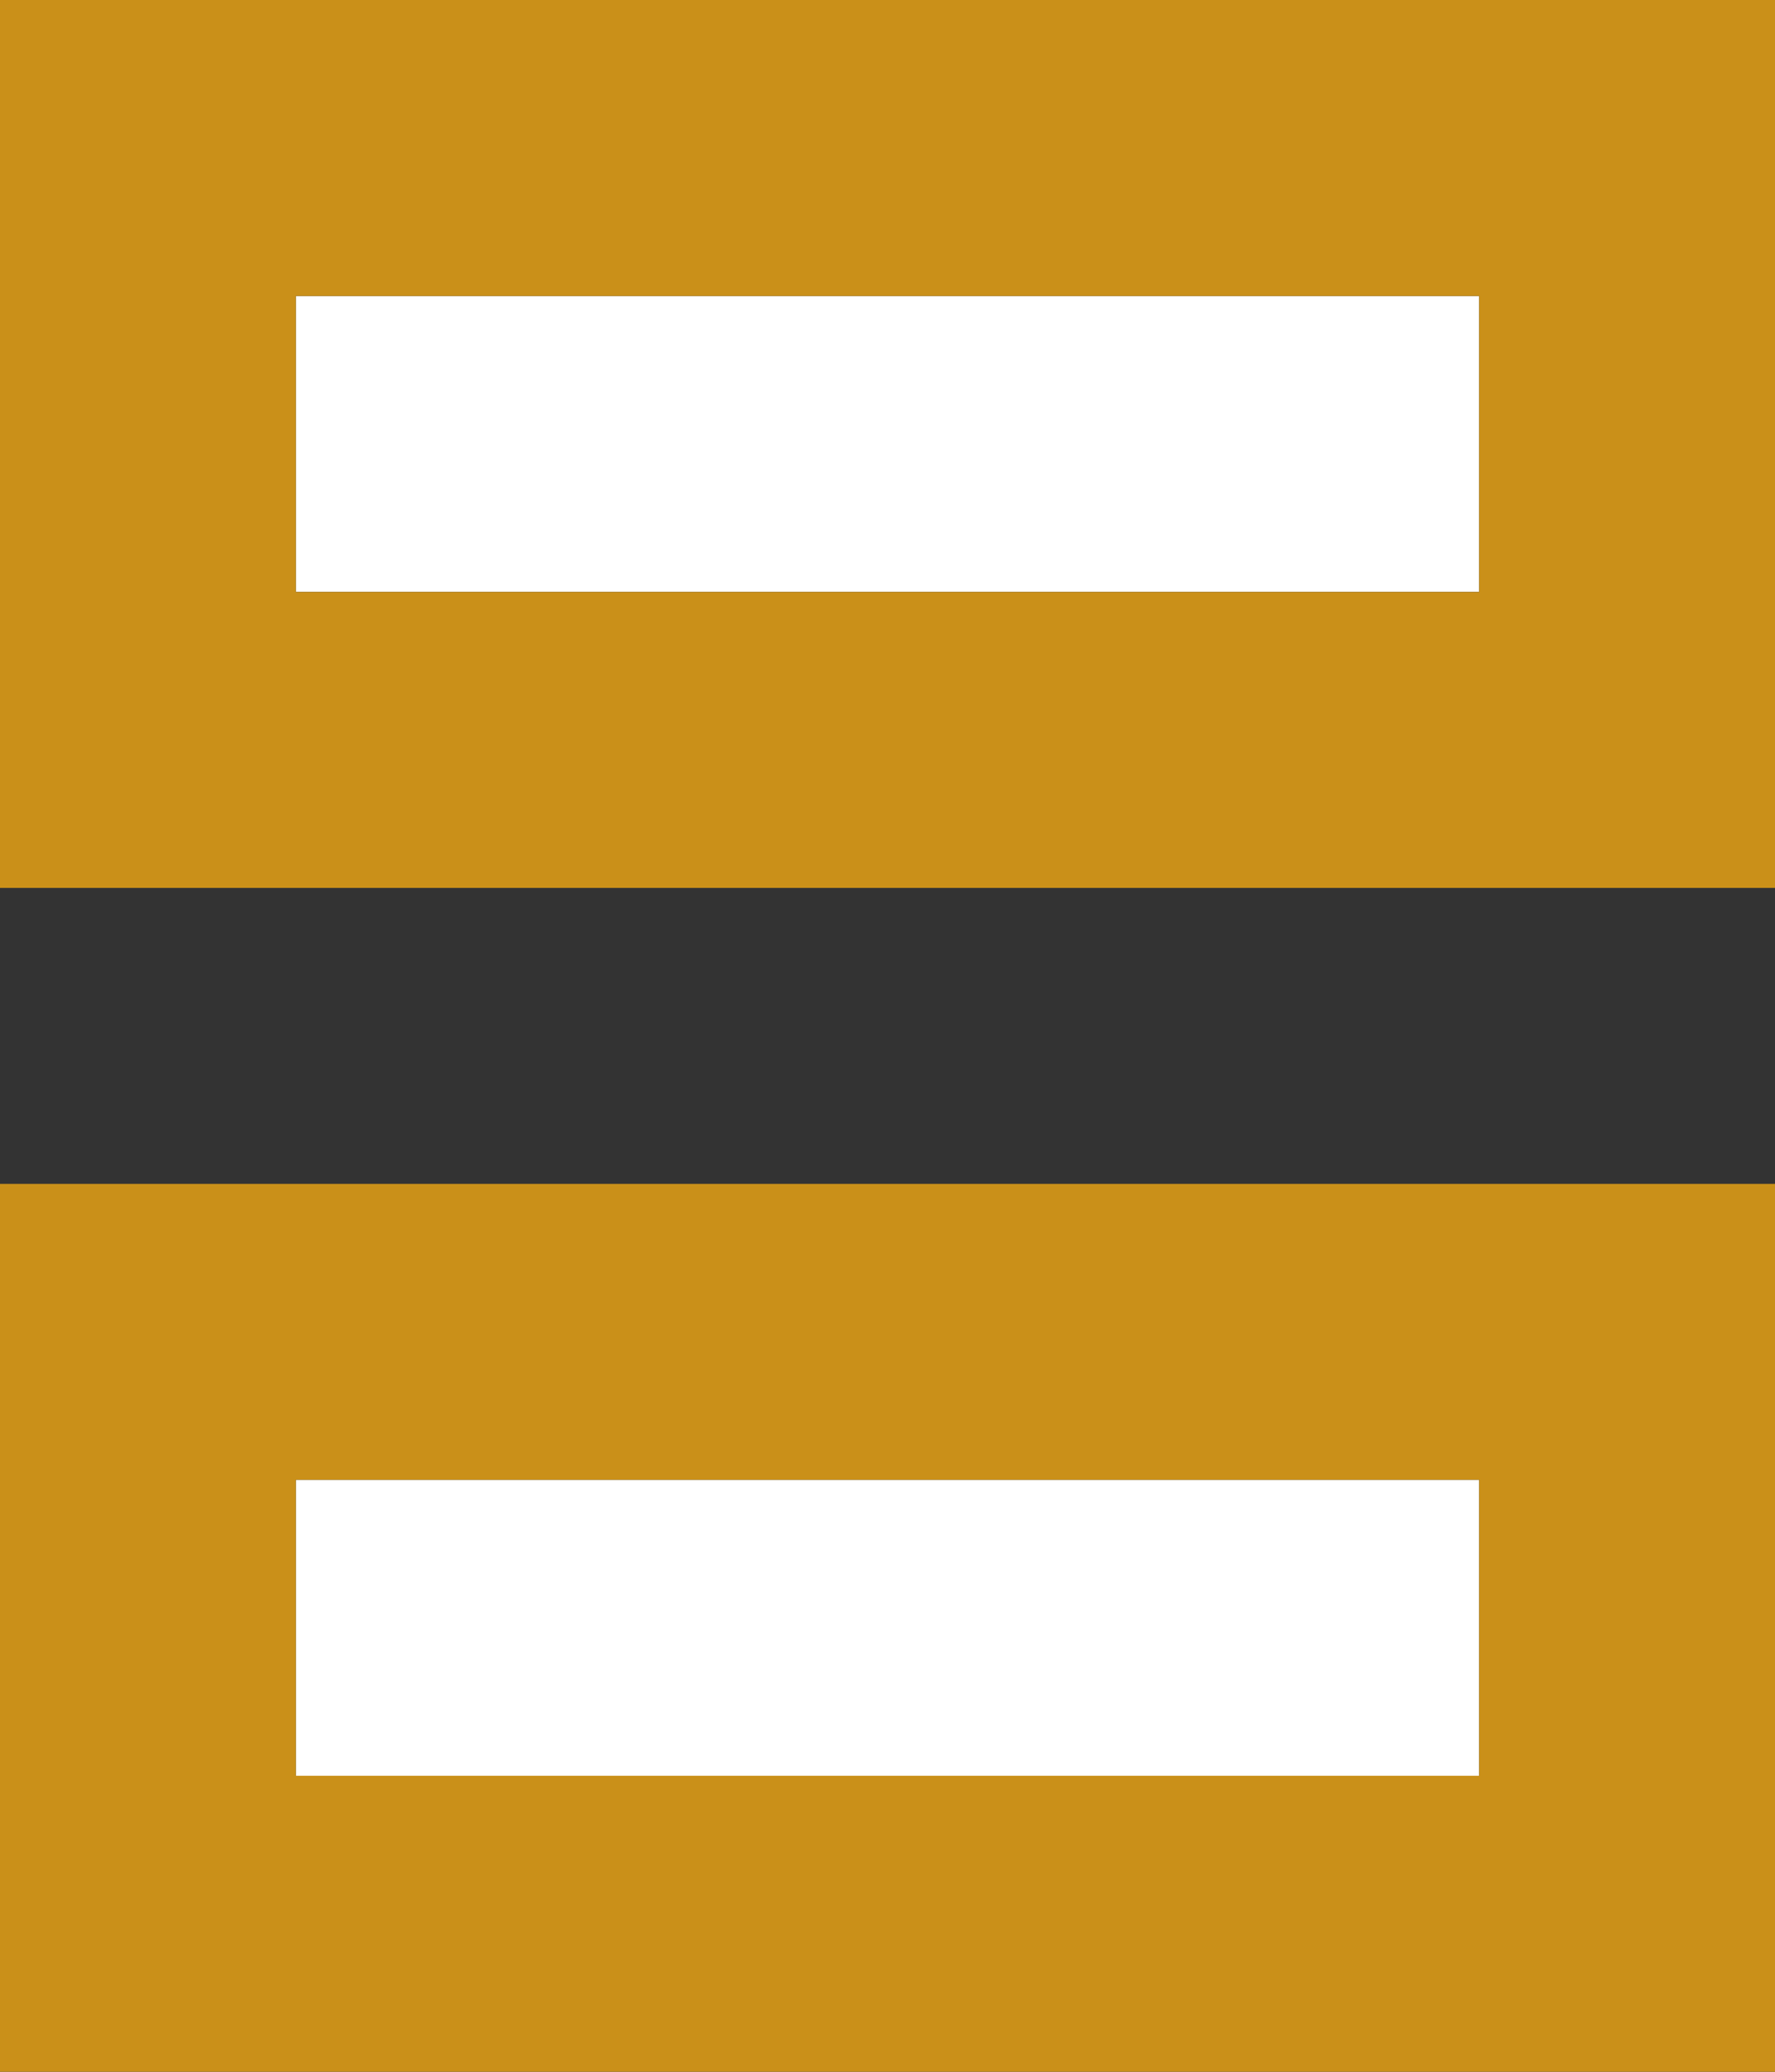 <?xml version="1.0" encoding="UTF-8" standalone="no"?>
<svg xmlns:xlink="http://www.w3.org/1999/xlink" height="7.0px" width="6.0px" xmlns="http://www.w3.org/2000/svg">
  <rect width="100%" height="100%" fill="#333333" stroke="none"/>
  <g transform="matrix(1.0, 0.0, 0.0, 1.0, -10.0, 9.0)">
    <path d="M15.0 -8.0 L15.0 -7.0 11.0 -7.0 11.0 -8.0 15.0 -8.0 M11.0 -3.0 L11.0 -4.0 15.0 -4.0 15.0 -3.0 11.0 -3.0" fill="#ffffff" fill-rule="evenodd" stroke="none"/>
    <path d="M10.0 -5.0 L16.0 -5.0 16.0 -2.0 10.0 -2.0 10.0 -5.0 M10.0 -9.0 L16.0 -9.0 16.0 -6.0 10.0 -6.0 10.0 -9.0 M11.0 -3.0 L15.0 -3.0 15.0 -4.0 11.0 -4.0 11.0 -3.0 M15.0 -8.0 L11.0 -8.0 11.0 -7.0 15.0 -7.0 15.0 -8.0" fill="#ca9019" fill-rule="evenodd" stroke="none"/>
  </g>
</svg>

